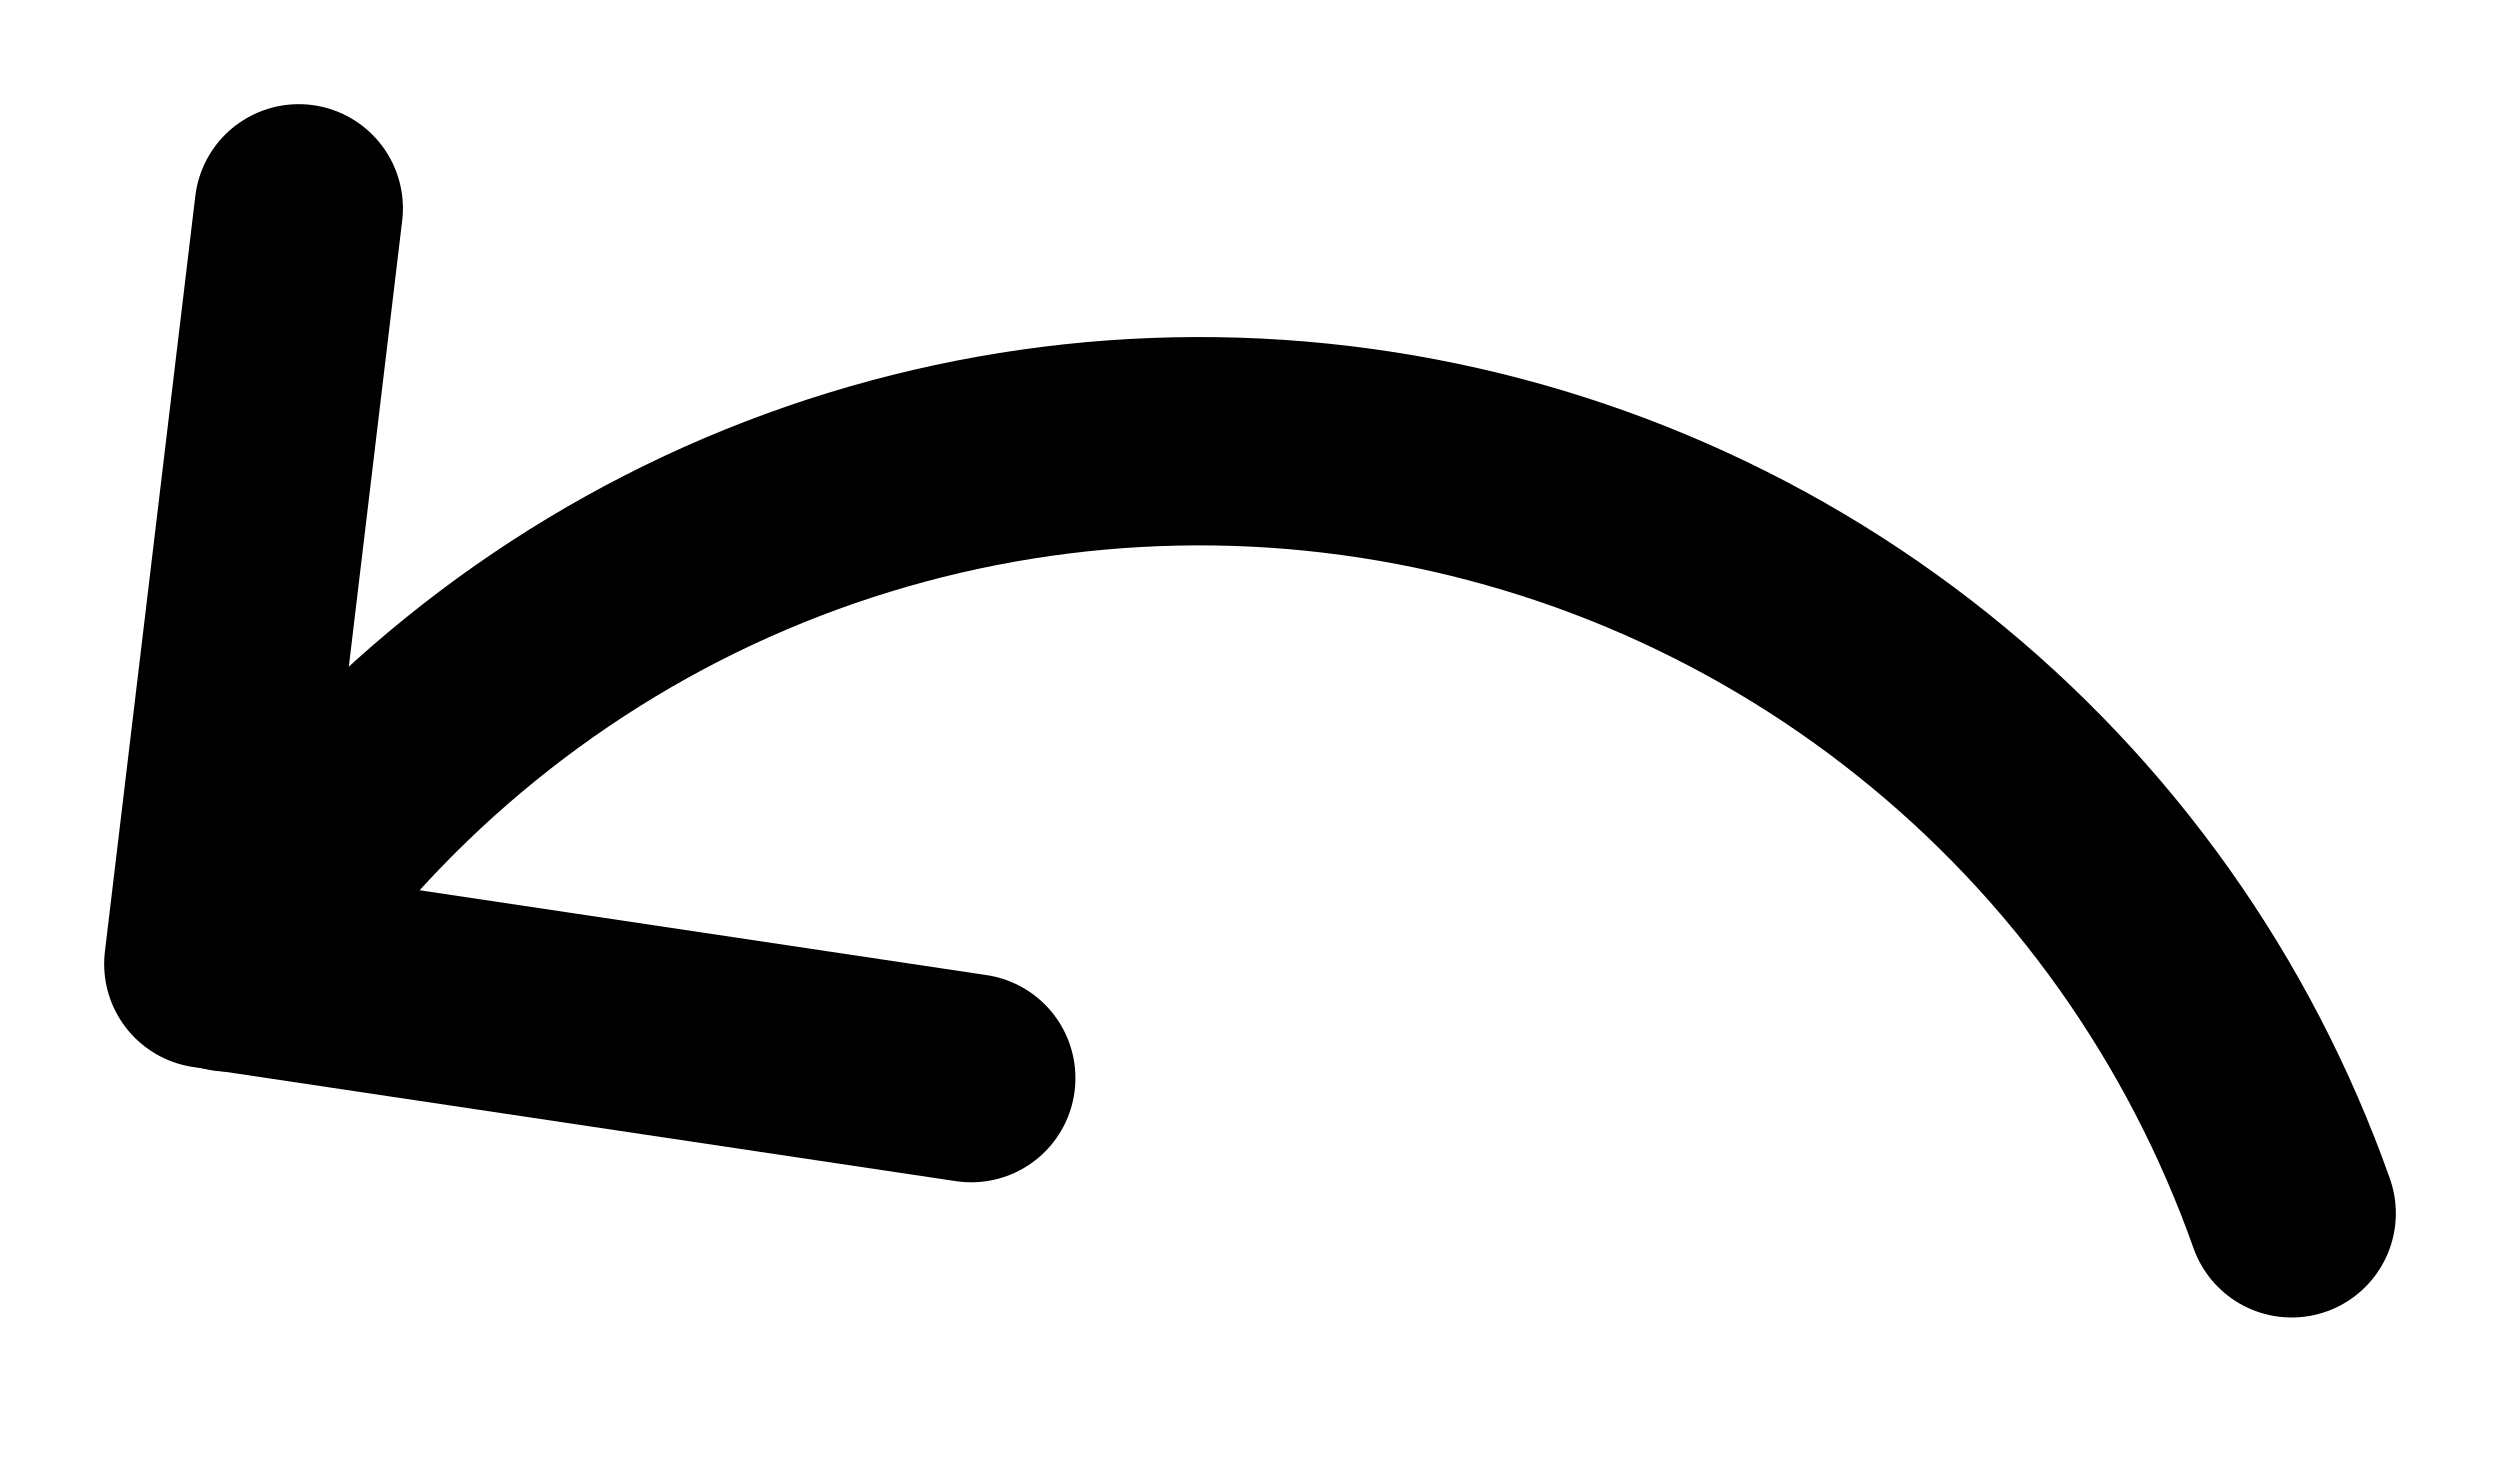 <svg viewBox="0 0 12 7" fill="none" xmlns="http://www.w3.org/2000/svg">
    <path d="M1.434 1L1 4.627L4.662 5.175" stroke="currentColor" stroke-linecap="round" stroke-linejoin="round"/>
    <path d="M11 5.824C10.654 4.846 10.042 3.984 9.231 3.336C8.421 2.688 7.446 2.28 6.416 2.157C5.386 2.034 4.342 2.202 3.402 2.641C2.462 3.081 1.664 3.775 1.098 4.644" stroke="currentColor" stroke-linecap="round" stroke-linejoin="round"/>
</svg>
